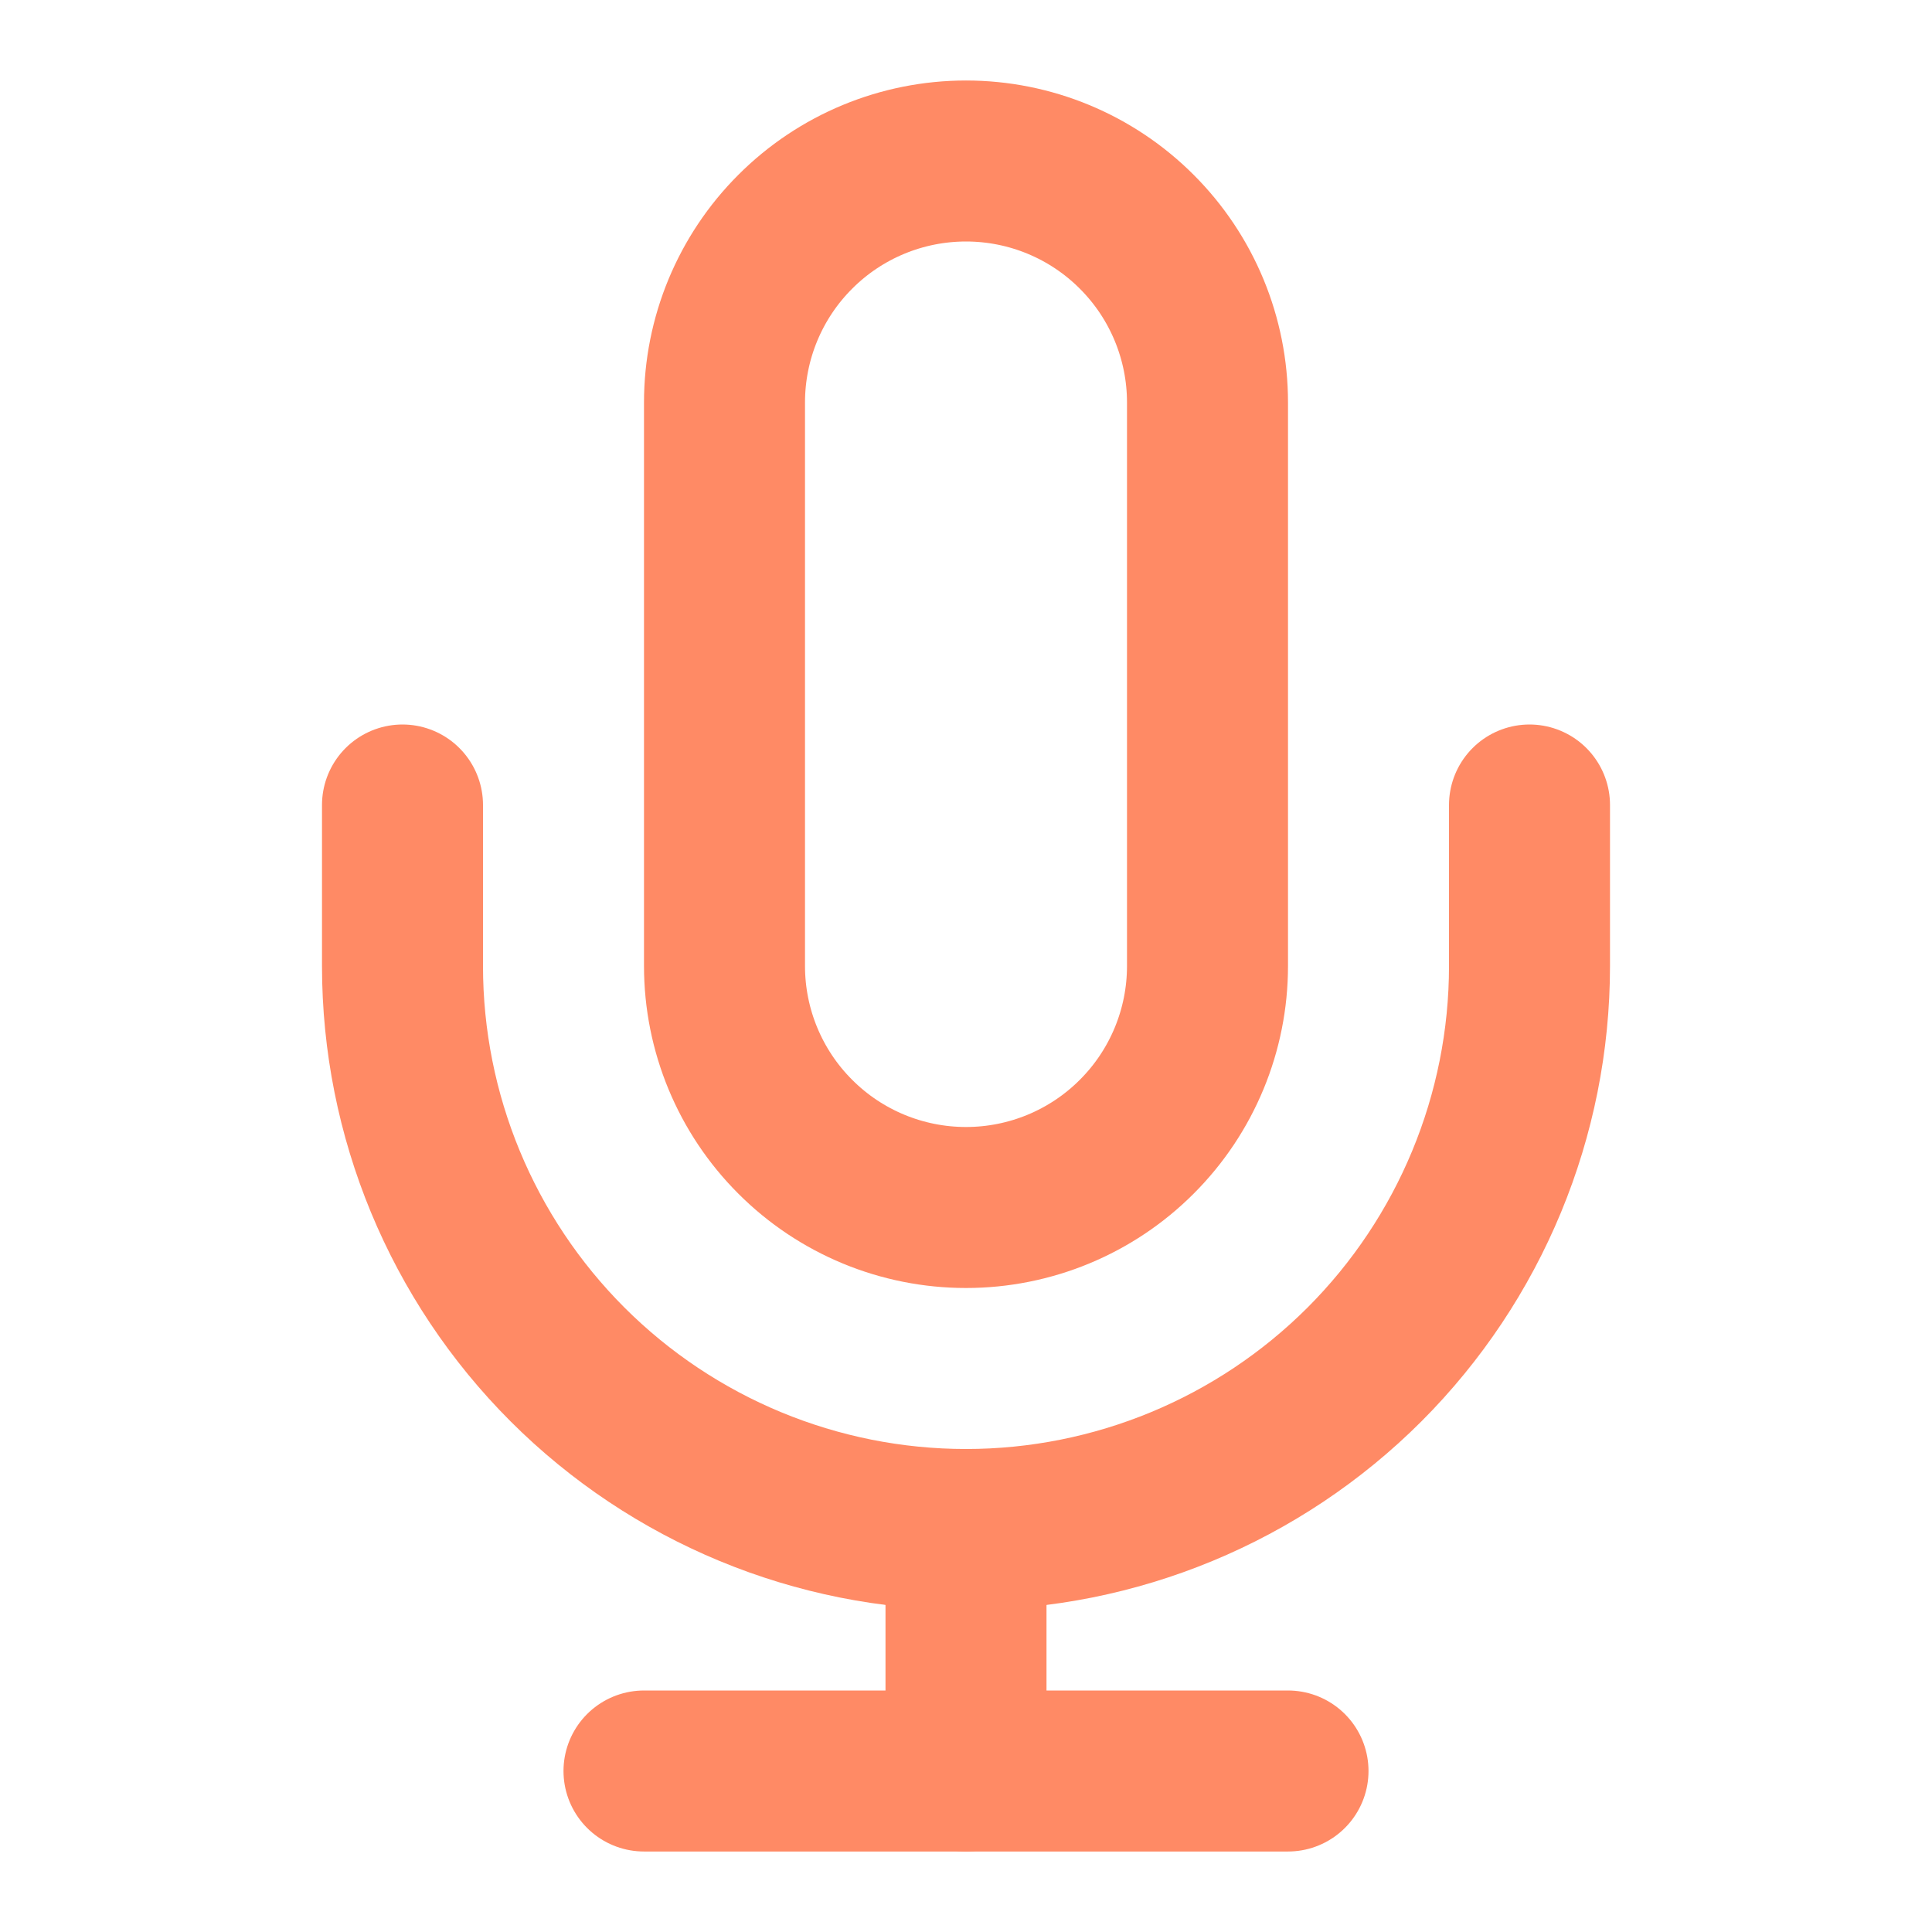 <?xml version="1.0" encoding="UTF-8"?>
<svg width="24" height="24" viewBox="0 0 24 24" fill="none" xmlns="http://www.w3.org/2000/svg">
  <path d="M12 2C11.204 2 10.441 2.316 9.879 2.879C9.316 3.441 9 4.204 9 5V12C9 12.796 9.316 13.559 9.879 14.121C10.441 14.684 11.204 15 12 15C12.796 15 13.559 14.684 14.121 14.121C14.684 13.559 15 12.796 15 12V5C15 4.204 14.684 3.441 14.121 2.879C13.559 2.316 12.796 2 12 2Z" stroke="#FF8A65" stroke-width="2" stroke-linecap="round" stroke-linejoin="round"/>
  <path d="M19 10V12C19 13.857 18.262 15.637 16.95 16.95C15.637 18.262 13.857 19 12 19C10.143 19 8.363 18.262 7.05 16.95C5.737 15.637 5 13.857 5 12V10" stroke="#FF8A65" stroke-width="2" stroke-linecap="round" stroke-linejoin="round"/>
  <path d="M12 19V22" stroke="#FF8A65" stroke-width="2" stroke-linecap="round" stroke-linejoin="round"/>
  <path d="M8 22H16" stroke="#FF8A65" stroke-width="2" stroke-linecap="round" stroke-linejoin="round"/>
</svg> 